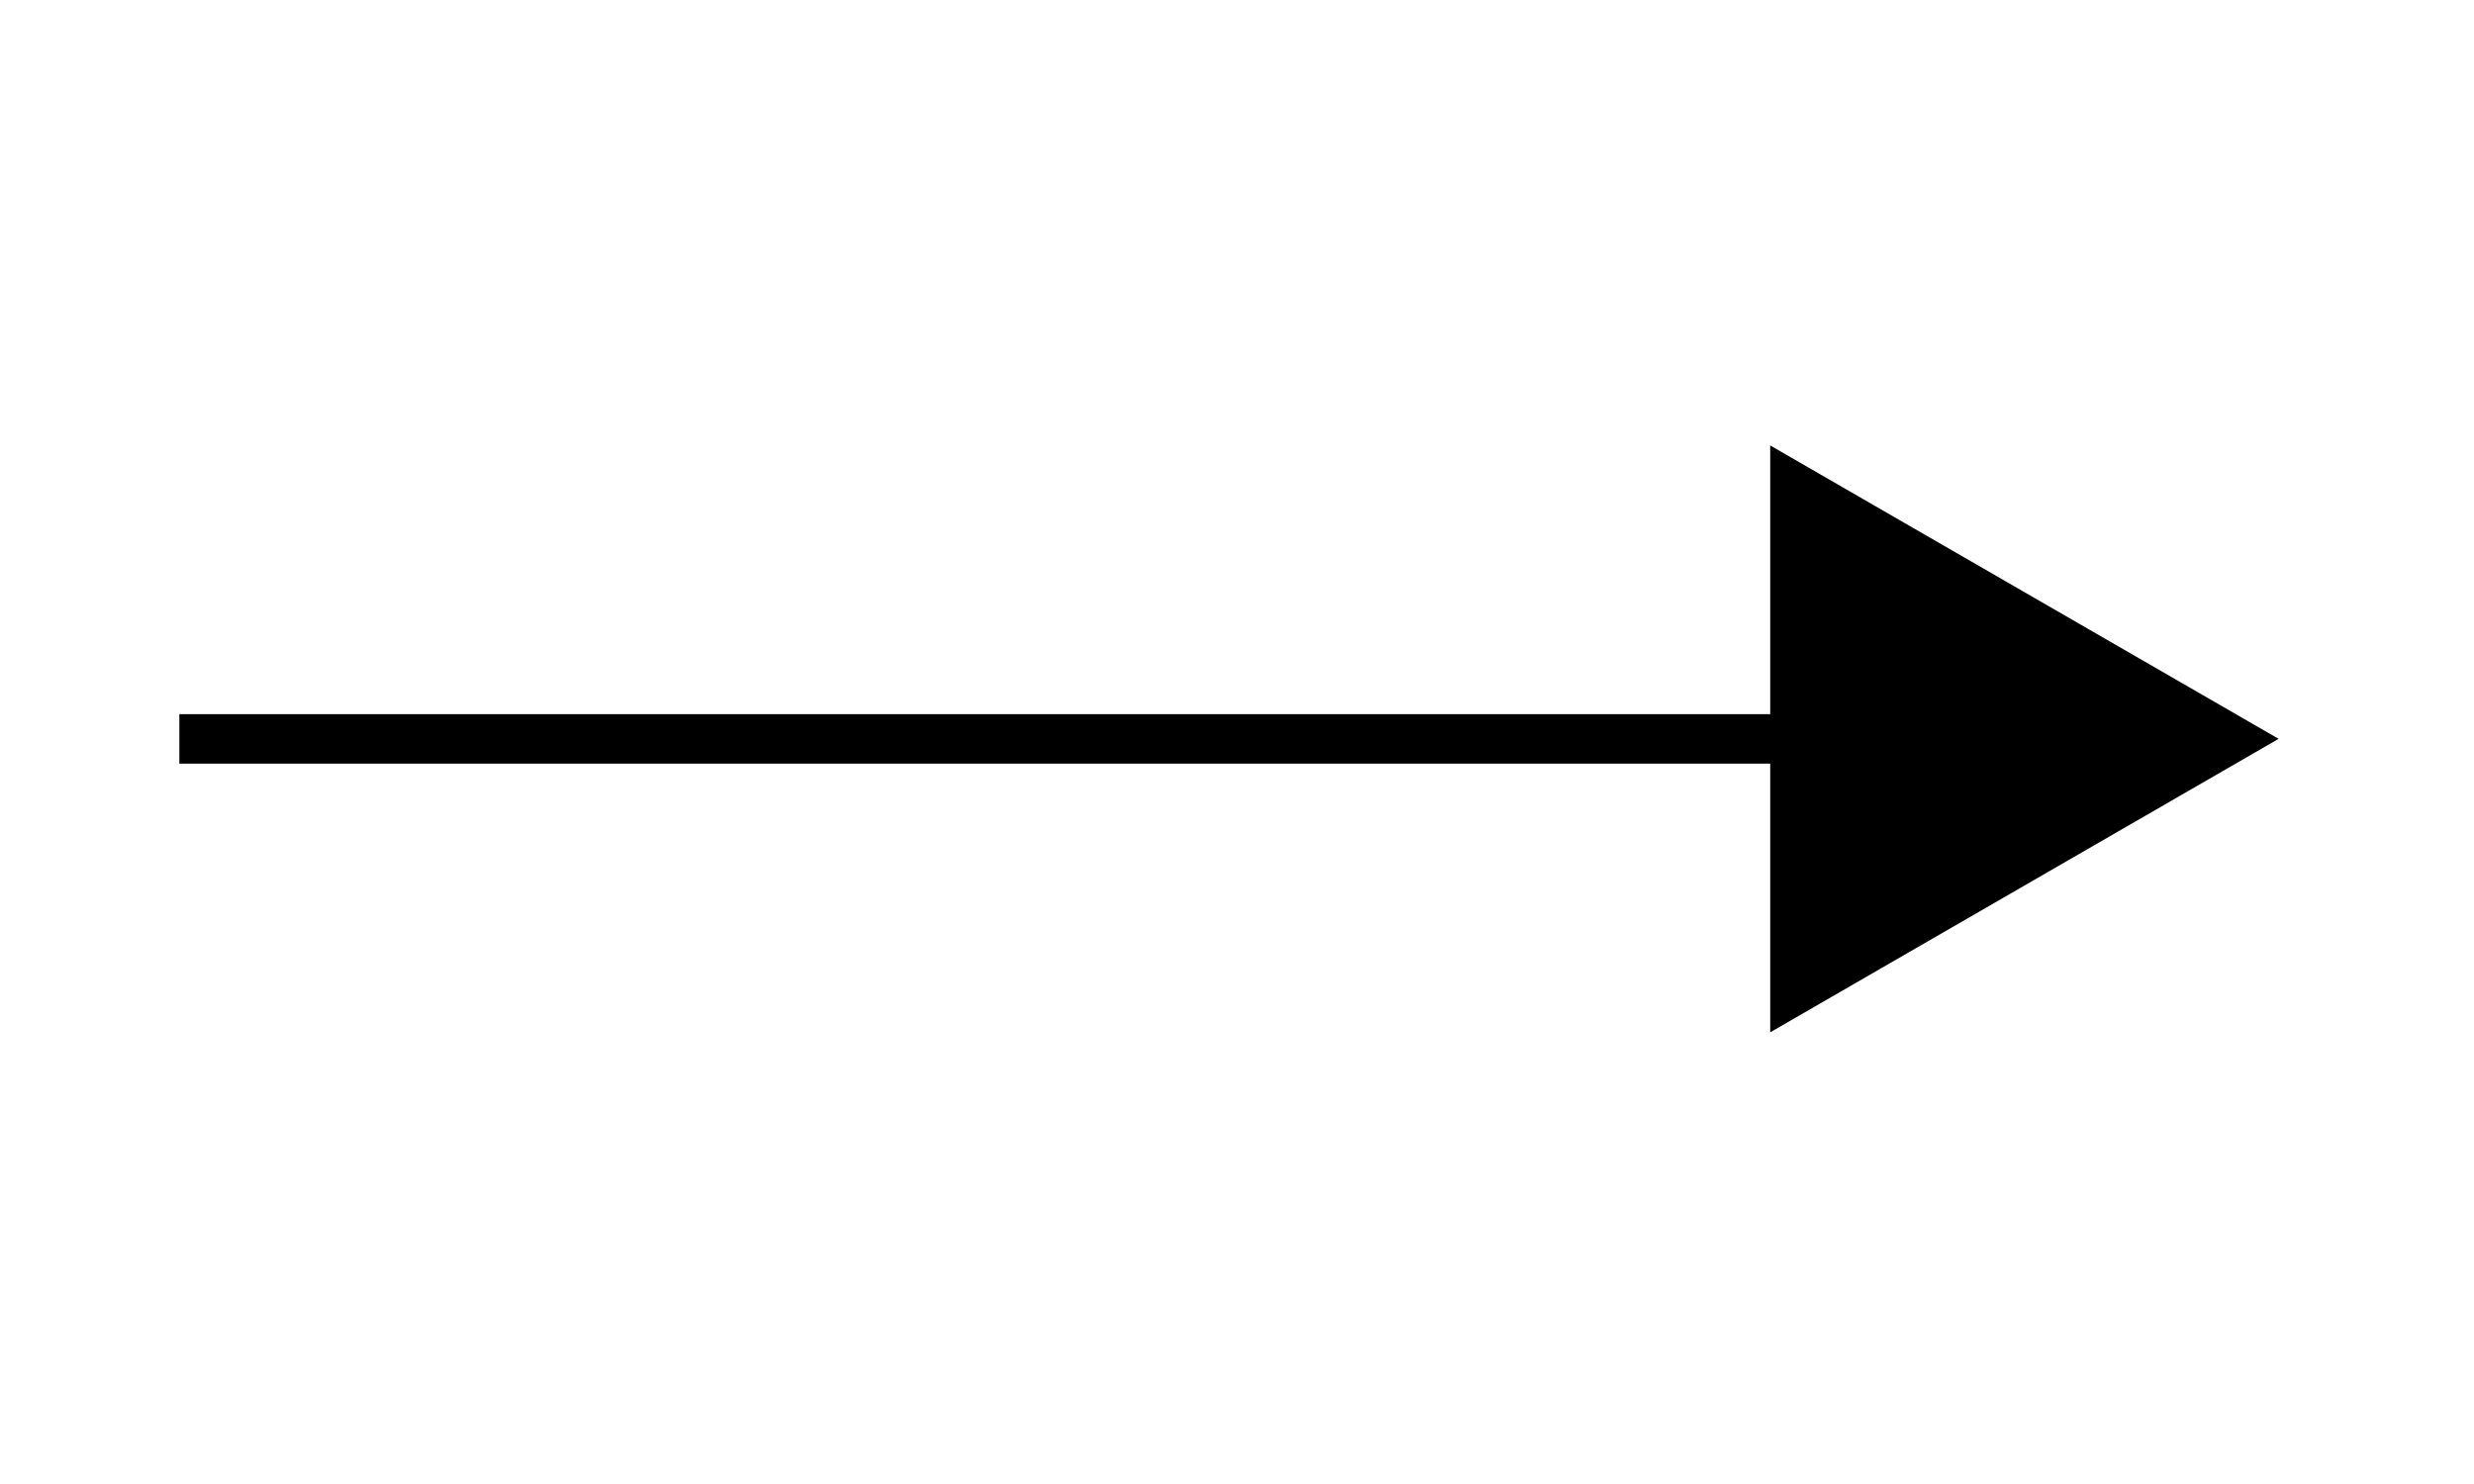 <?xml version="1.0" encoding="UTF-8" standalone="no"?>
<!-- Created with Inkscape (http://www.inkscape.org/) -->

<svg
     width="50"
     height="30"
     viewBox="0 0 50 30"
     version="1.1"
     id="svg5"
     sodipodi:docname="データフロー(dfd).svg"
     inkscape:version="1.1 (c68e22c387, 2021-05-23)"
     inkscape:export-filename="C:\Program Files\XAMPP\htdocs\koko-campus.org\subjects\itパスポート試験\pics\データフロー(dfd).png"
     inkscape:export-xdpi="96"
     inkscape:export-ydpi="96"
     xmlns:inkscape="http://www.inkscape.org/namespaces/inkscape"
     xmlns:sodipodi="http://sodipodi.sourceforge.net/DTD/sodipodi-0.dtd"
     xmlns="http://www.w3.org/2000/svg"
     xmlns:svg="http://www.w3.org/2000/svg">
    <sodipodi:namedview
         id="namedview7"
         pagecolor="#ffffff"
         bordercolor="#666666"
         borderopacity="1.0"
         inkscape:pageshadow="2"
         inkscape:pageopacity="0.0"
         inkscape:pagecheckerboard="0"
         inkscape:document-units="px"
         showgrid="false"
         units="px"
         width="600px"
         inkscape:zoom="8"
         inkscape:cx="4"
         inkscape:cy="7.9375"
         inkscape:window-width="1920"
         inkscape:window-height="1009"
         inkscape:window-x="-8"
         inkscape:window-y="-8"
         inkscape:window-maximized="1"
         inkscape:current-layer="layer1" />
    <defs
         id="defs2" />
    <g
         inkscape:label="レイヤー 1"
         inkscape:groupmode="layer"
         id="layer1">
        <path
             style="fill:none;stroke:#000000;stroke-width:1px;stroke-linecap:butt;stroke-linejoin:miter;stroke-opacity:1"
             d="m 3.625,14.937 h 39"
             id="path858" />
        <path
             id="path882"
             style="stroke-width:10;stroke-linecap:round;stroke-linejoin:round;paint-order:markers stroke fill;stop-color:#000000"
             inkscape:transform-center-x="-0.0002"
             inkscape:transform-center-y="1.7127"
             d="m 35.776,20.869 v -11.864 l 10.275,5.931 z" />
    </g>
</svg>
